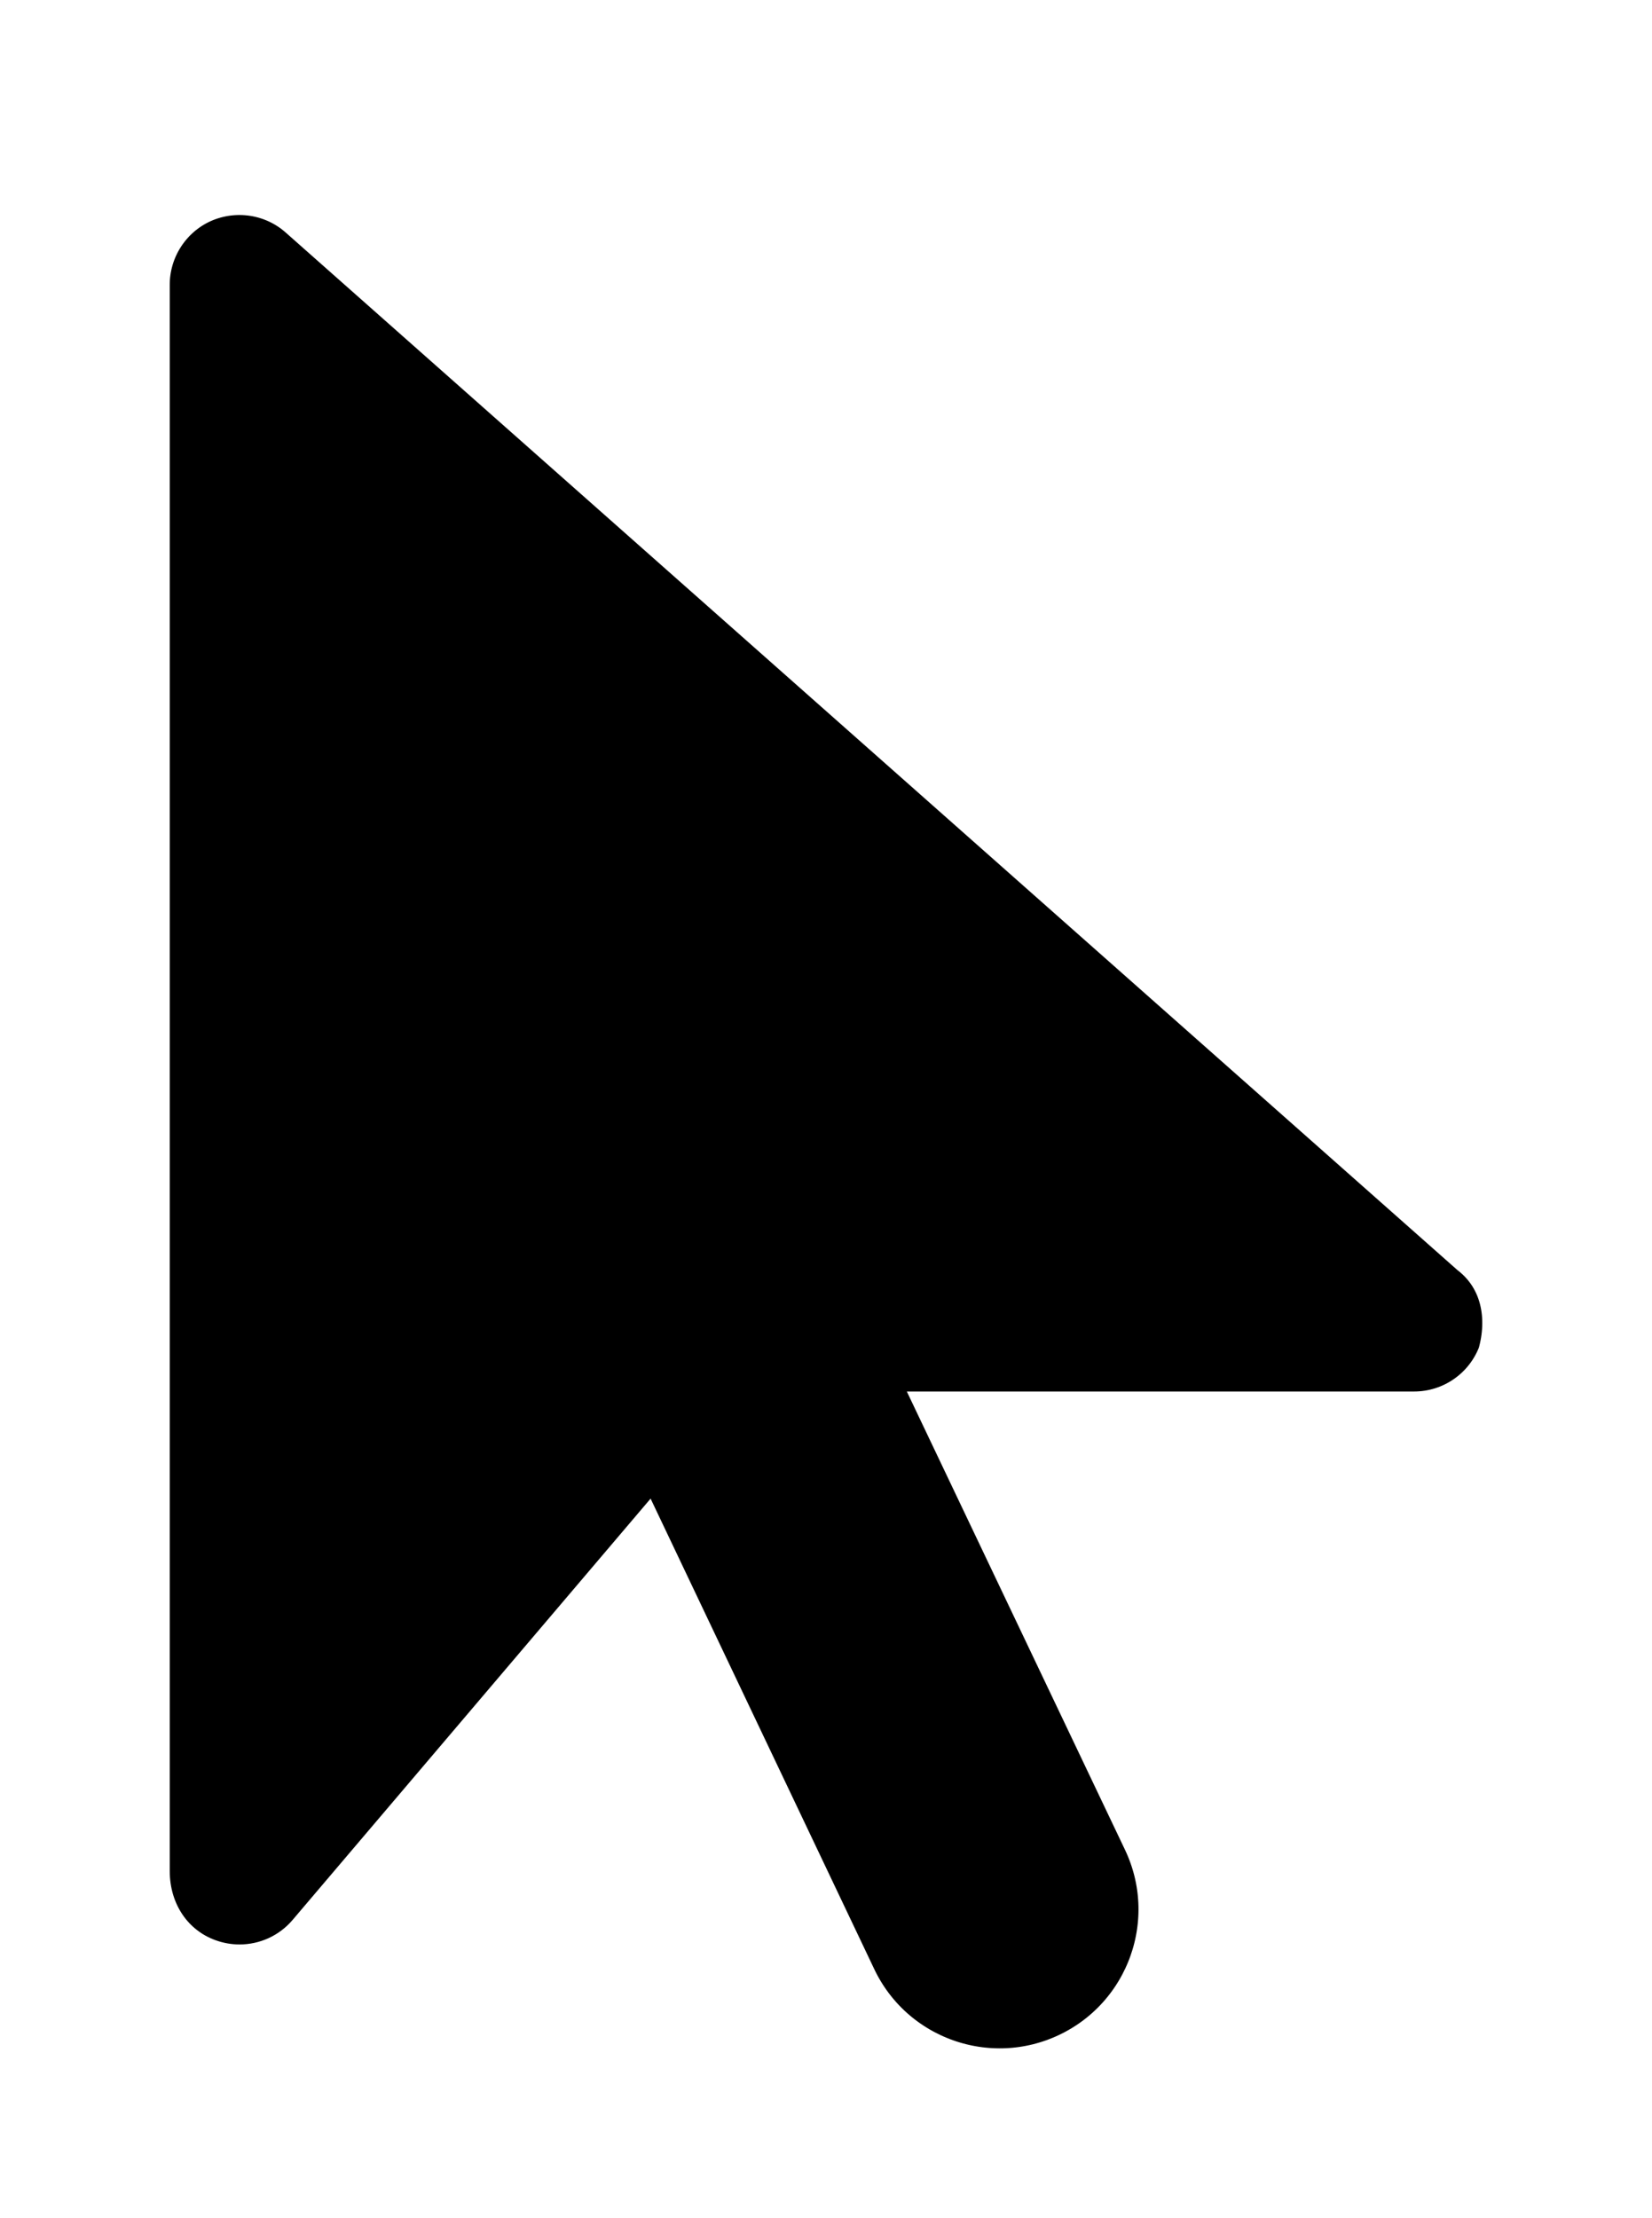 <svg width="73" height="98" viewBox="0 0 73 98" fill="none" xmlns="http://www.w3.org/2000/svg">
<g filter="url(#filter0_d_1_83)">
<path d="M66.774 54.017C66.1 55.8 64.394 56.979 62.489 56.979H42.447L51.065 75.079C52.878 78.886 51.262 83.44 47.456 85.256C43.648 87.07 39.092 85.453 37.279 81.646L28.39 62.95L14.074 79.796C13.188 80.84 11.904 81.41 10.585 81.41C10.054 81.41 9.52 81.317 9.004 81.129C7.199 80.474 6 78.756 6 76.656V6.584C6 4.783 7.056 3.143 8.695 2.402C10.342 1.667 12.266 1.955 13.61 3.143L65.356 48.956C66.965 50.218 67.29 52.222 66.774 54.017Z" fill="black"/>
<path d="M66.774 54.017C66.1 55.8 64.394 56.979 62.489 56.979H42.447L51.065 75.079C52.878 78.886 51.262 83.44 47.456 85.256C43.648 87.07 39.092 85.453 37.279 81.646L28.39 62.95L14.074 79.796C13.188 80.84 11.904 81.41 10.585 81.41C10.054 81.41 9.52 81.317 9.004 81.129C7.199 80.474 6 78.756 6 76.656V6.584C6 4.783 7.056 3.143 8.695 2.402C10.342 1.667 12.266 1.955 13.61 3.143L65.356 48.956C66.965 50.218 67.29 52.222 66.774 54.017Z" stroke="white" stroke-width="3"/>
</g>
<defs>
<filter id="filter0_d_1_83" x="0.5" y="0.5" width="71.998" height="97" filterUnits="userSpaceOnUse" color-interpolation-filters="sRGB">
<feFlood flood-opacity="0" result="BackgroundImageFix"/>
<feColorMatrix in="SourceAlpha" type="matrix" values="0 0 0 0 0 0 0 0 0 0 0 0 0 0 0 0 0 0 127 0" result="hardAlpha"/>
<feOffset dy="6"/>
<feGaussianBlur stdDeviation="2"/>
<feComposite in2="hardAlpha" operator="out"/>
<feColorMatrix type="matrix" values="0 0 0 0 0 0 0 0 0 0 0 0 0 0 0 0 0 0 0.25 0"/>
<feBlend mode="normal" in2="BackgroundImageFix" result="effect1_dropShadow_1_83"/>
<feBlend mode="normal" in="SourceGraphic" in2="effect1_dropShadow_1_83" result="shape"/>
</filter>
</defs>
</svg>
